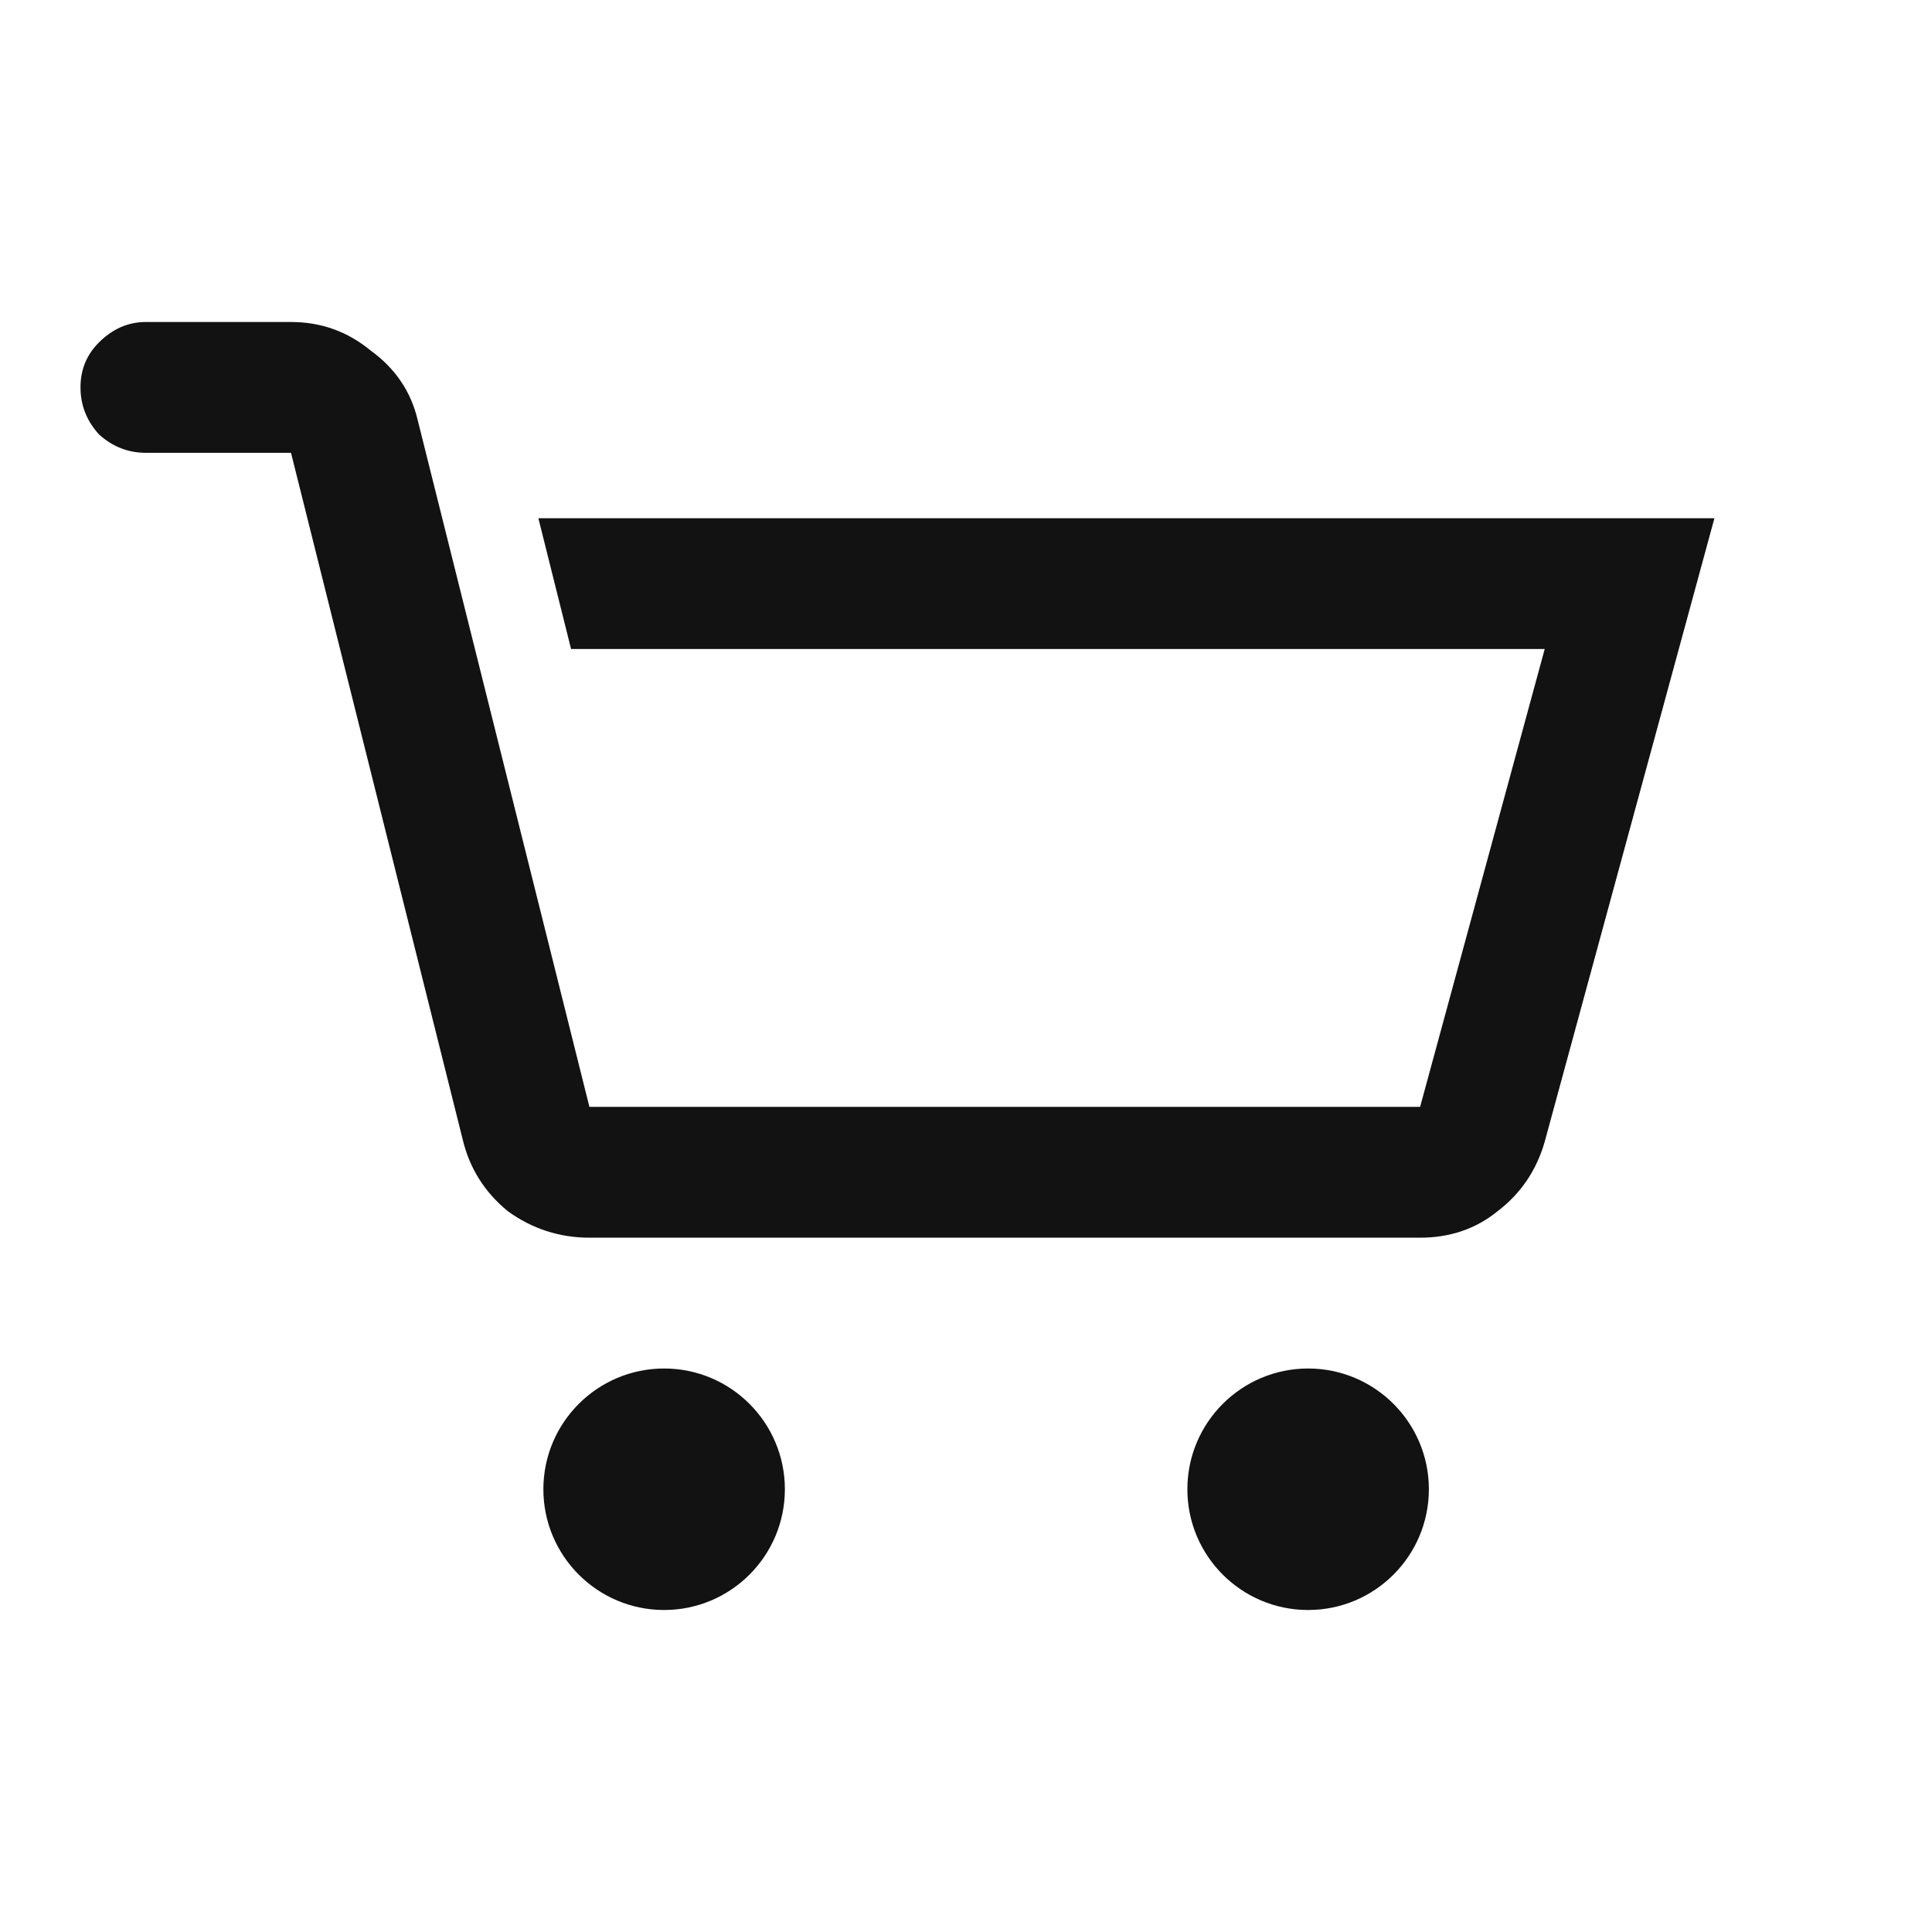 <svg width="24" height="24" viewBox="0 0 24 24" fill="none" xmlns="http://www.w3.org/2000/svg">
<path d="M1.812 4C1.592 4 1.398 4.085 1.229 4.254C1.076 4.406 1 4.592 1 4.812C1 5.033 1.076 5.227 1.229 5.396C1.398 5.549 1.592 5.625 1.812 5.625H3.615L5.748 14.156C5.833 14.512 6.019 14.808 6.307 15.045C6.611 15.265 6.95 15.375 7.322 15.375H17.641C18.013 15.375 18.335 15.265 18.605 15.045C18.893 14.825 19.088 14.537 19.189 14.182L21.297 6.438H6.688L7.094 8.062H19.189L17.641 13.75H7.322L5.189 5.219C5.105 4.863 4.91 4.576 4.605 4.355C4.318 4.118 3.988 4 3.615 4H1.812Z" fill="#121212"/>
<path d="M9.75 18.5C9.75 19.328 9.078 20 8.25 20C7.422 20 6.75 19.328 6.75 18.5C6.75 17.672 7.422 17 8.25 17C9.078 17 9.75 17.672 9.75 18.5Z" fill="#121212"/>
<path d="M17.75 18.5C17.75 19.328 17.078 20 16.25 20C15.422 20 14.75 19.328 14.75 18.5C14.75 17.672 15.422 17 16.25 17C17.078 17 17.75 17.672 17.75 18.5Z" fill="#121212"/>
</svg>
